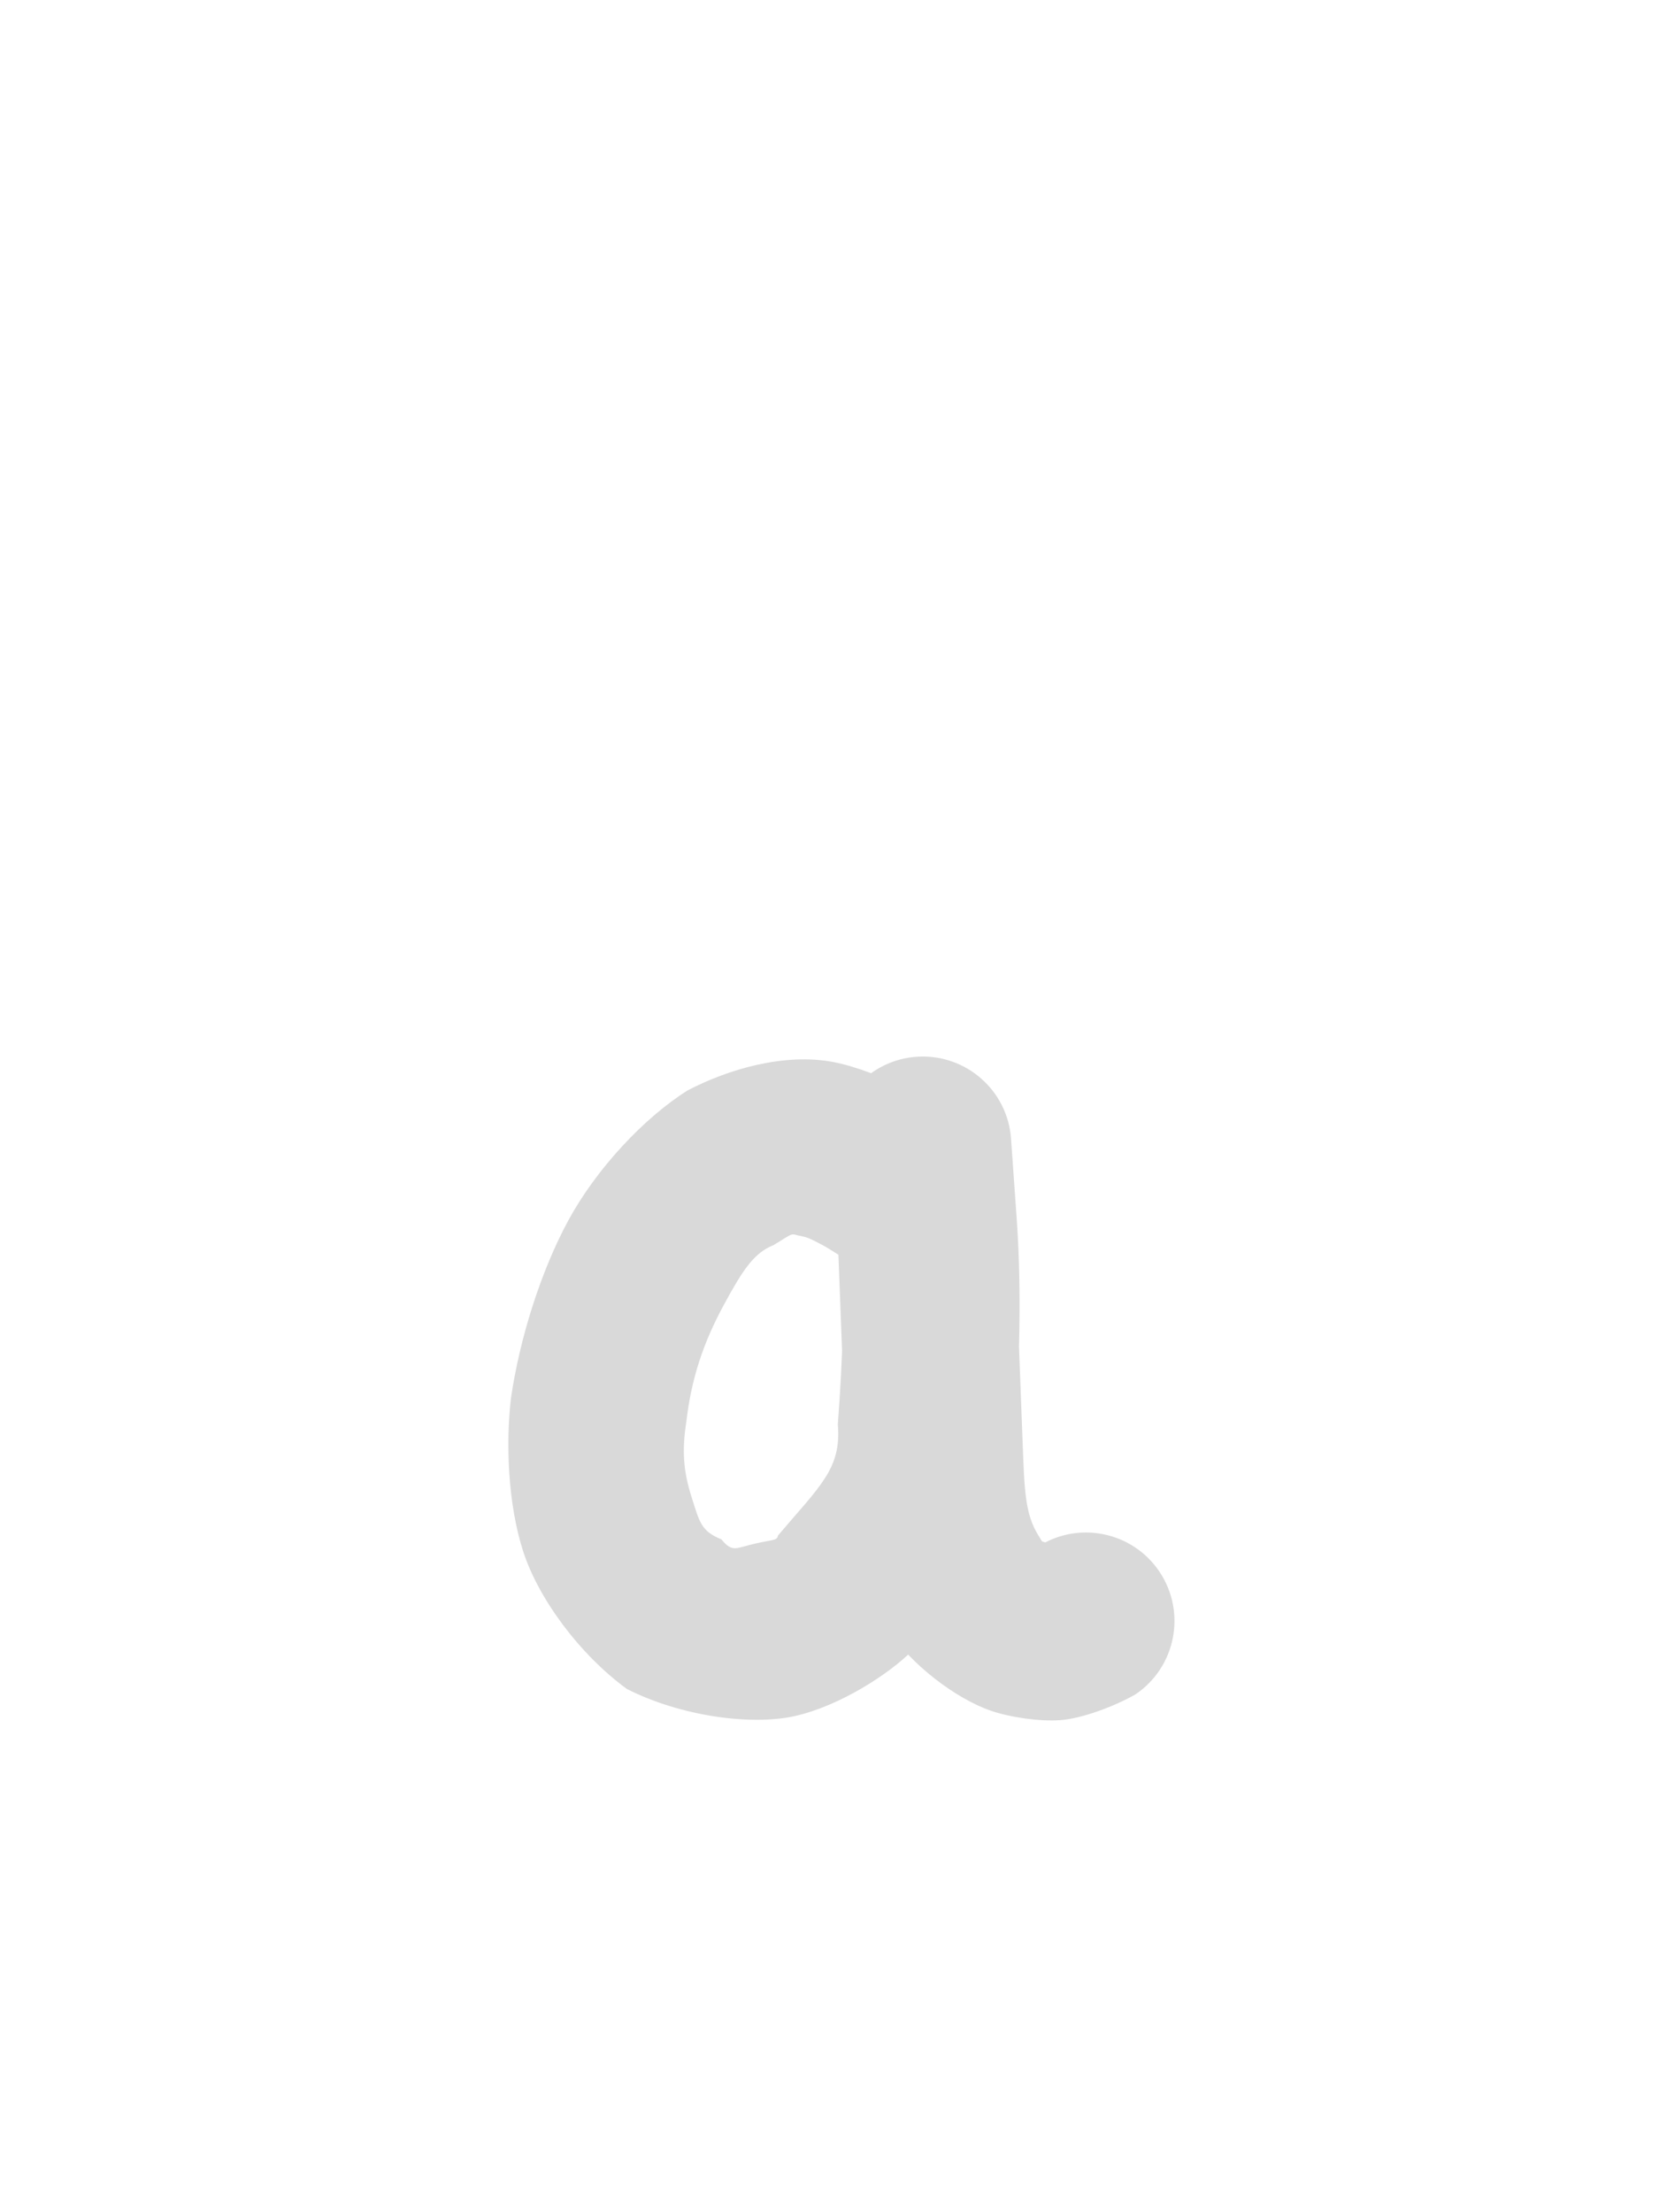 <?xml version="1.0" encoding="utf-8"?>
<svg id="evpHF6YnV4h1" xmlns="http://www.w3.org/2000/svg" viewBox="0 -100 300 400" shape-rendering="geometricPrecision" text-rendering="geometricPrecision" project-id="3777bef8cffc49fcb987fa4cb1e04379" export-id="f09c81492d454806b5a9b3096cf52056" cached="false">
  <path d="M64.59,117.5c-17-12.45-24.2-13.48-35.46-7.24-11.47,6.35-21.36,24.82-23.87,43.77-1.79,13.46,1.37,29.19,13.64,36.95c11.83,7.48,26.58,1.35,31-3.88c7.91-9.37,13.65-17,14.56-29.23.91-12.22,1.33-24.46.47-36.69-.35-5.01-.7-10.01-1.06-15.02.69,18.16,1.38,36.32,2.07,54.48.32,8.56.79,17.58,5.4,24.8s14.92,11.55,22.04,6.78" transform="translate(103 0.879)" fill="none" stroke-width="32" stroke-linecap="round" stroke-linejoin="round" stroke-miterlimit="10" stroke-dasharray="356.38" style=""/>
  <path d="M 56.99 131.58 C 64.766 135.777 74.472 132.876 78.67 125.1 C 82.867 117.324 79.966 107.618 72.19 103.42 C 72.19 103.42 72.794 103.782 72.19 103.42 C 72.19 103.42 64.922 98.243 61.061 96.159 C 56.936 93.933 51.807 91.95 47.753 91.164 C 38.887 89.445 28.713 92.443 21.379 96.263 C 13.455 101.219 4.799 110.521 -0.229 119.791 C -5.121 128.81 -9.009 140.985 -10.601 151.925 C -11.556 160.084 -11.165 170.946 -8.436 179.504 C -5.682 188.14 1.802 198.253 10.348 204.503 C 20.132 209.471 32.824 211.138 40.599 209.437 C 48.772 207.648 57.879 201.761 62.12 197.428 C 70.31 187.707 77.921 175.503 80.416 159.057 C 81.343 146.518 81.766 133.123 80.891 120.058 C 80.541 115.047 80.19 110.038 79.829 105.013 C 79.203 96.304 71.711 89.705 62.993 90.184 C 54.275 90.663 47.55 98.043 47.882 106.768 C 48.572 124.928 49.261 143.085 49.951 161.244 C 50.277 169.921 51.12 183.503 57.855 194.051 C 61.611 199.933 69.741 206.233 76.222 208.459 C 79.596 209.618 84.947 210.429 88.77 210.144 C 92.635 209.856 98.457 207.689 102.285 205.513 C 109.627 200.594 111.591 190.656 106.673 183.315 C 101.754 175.973 91.816 174.009 84.475 178.927 C 84.743 179.136 86.606 178.217 86.392 178.233 C 86.135 178.252 87.285 178.424 86.616 178.194 C 85.009 177.642 85.679 178.167 84.826 176.829 C 82.34 172.937 82.243 168.475 81.928 160.033 C 81.238 141.873 80.548 123.713 79.858 105.553 C 80.19 114.277 73.465 121.657 64.747 122.136 C 56.029 122.615 48.537 116.016 47.911 107.307 C 48.27 112.302 48.62 117.293 48.969 122.302 C 49.814 133.697 49.397 144.783 48.504 156.683 C 49.179 164.697 45.306 167.759 37.68 176.772 C 37.501 177.669 37.023 177.462 33.759 178.176 C 30.096 178.978 29.496 179.968 27.451 177.457 C 23.727 175.946 23.497 174.315 22.051 169.781 C 20.58 165.169 20.288 161.431 21.121 156.131 C 22.04 148.122 24.351 141.59 27.899 135.049 C 31.311 128.759 33.339 125.649 36.886 124.255 C 40.811 121.837 39.863 122.23 41.662 122.579 C 42.941 122.827 43.503 123.046 45.861 124.318 C 48.483 125.734 56.99 131.58 56.99 131.58 C 56.386 131.218 56.99 131.58 56.99 131.58 Z" style="fill: rgb(217, 217, 217);" transform="matrix(1, 0, 0, 1, 103, 0.879)"/>
</svg>

